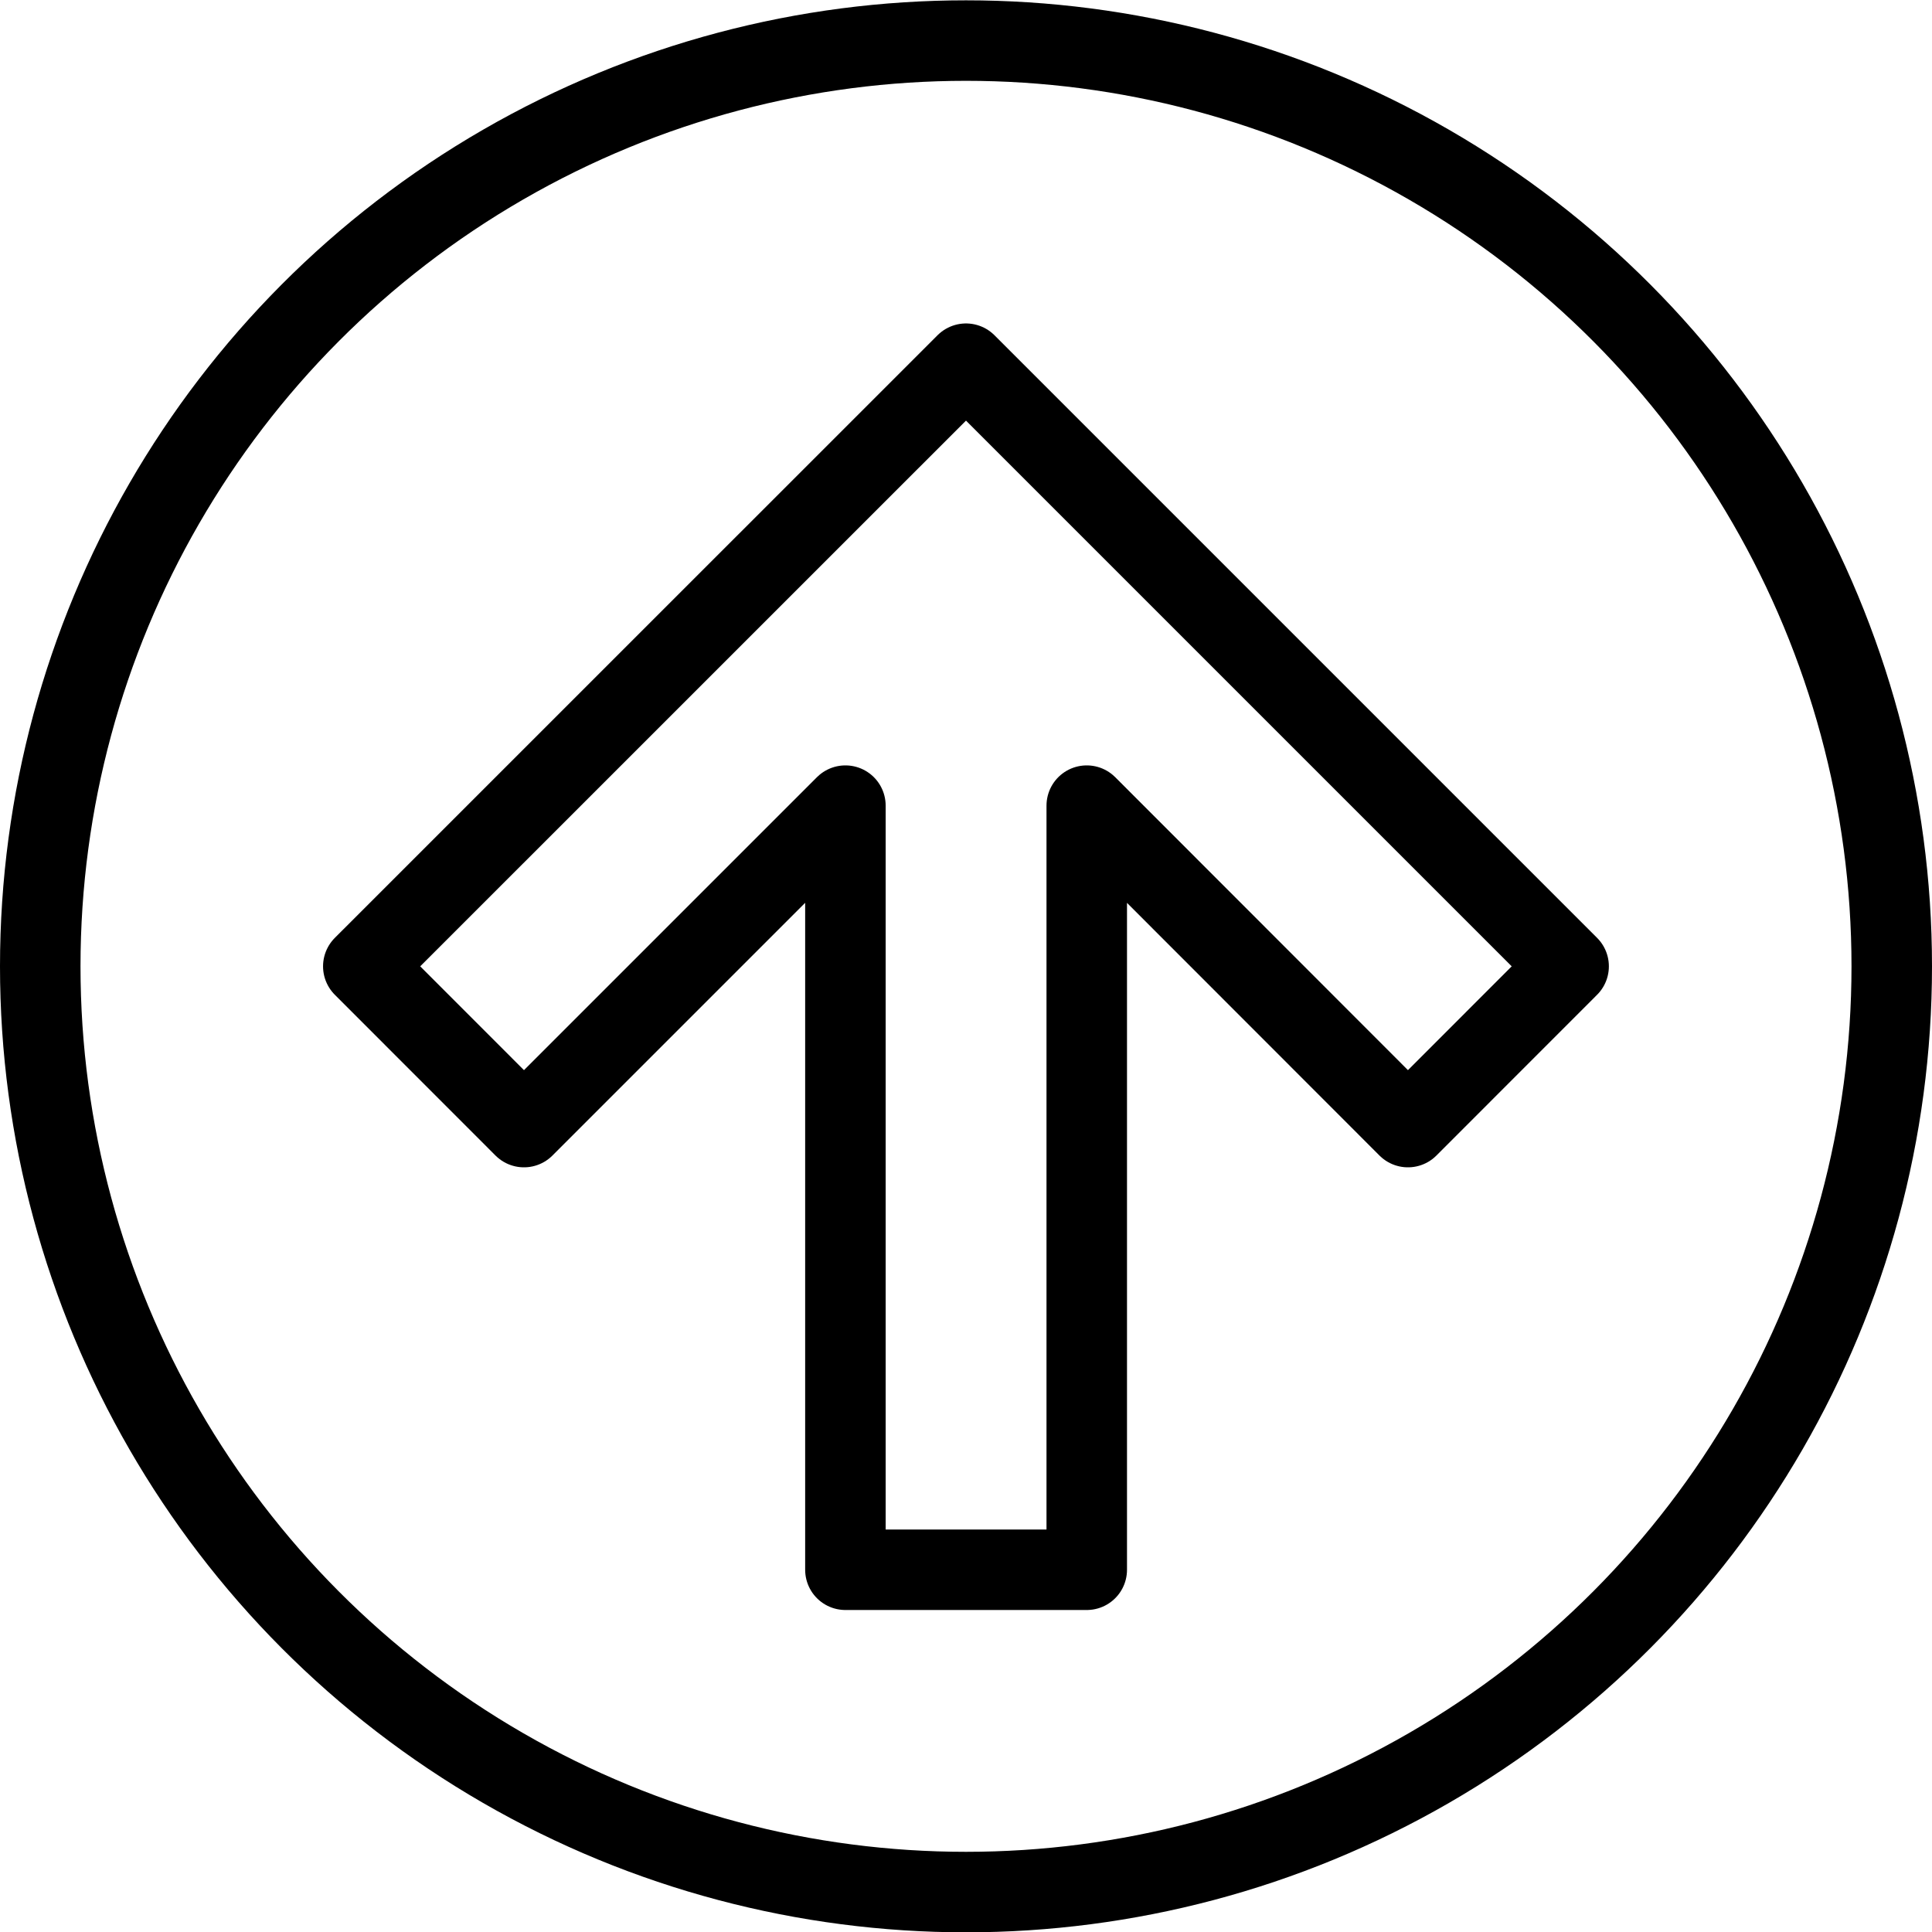 <?xml version="1.0" encoding="utf-8"?>
<!-- Generator: Adobe Illustrator 19.2.0, SVG Export Plug-In . SVG Version: 6.00 Build 0)  -->
<svg version="1.1" id="Outline_Icons" xmlns="http://www.w3.org/2000/svg" xmlns:xlink="http://www.w3.org/1999/xlink" x="0px"
	 y="0px" viewBox="0 0 24 24" enable-background="new 0 0 24 24" xml:space="preserve">
<g>
	<polygon fill="none" stroke="#000000" stroke-linejoin="round" points="10.502,19.5 13.5,19.5 13.5,10.008 17.49,14.001 
		19.486,12.004 12,4.518 4.513,12.004 6.509,14.001 10.502,10.008 	"/>
	<circle fill="none" stroke="#000000" stroke-miterlimit="10" cx="12" cy="12.004" r="11.5"/>
</g>
</svg>
